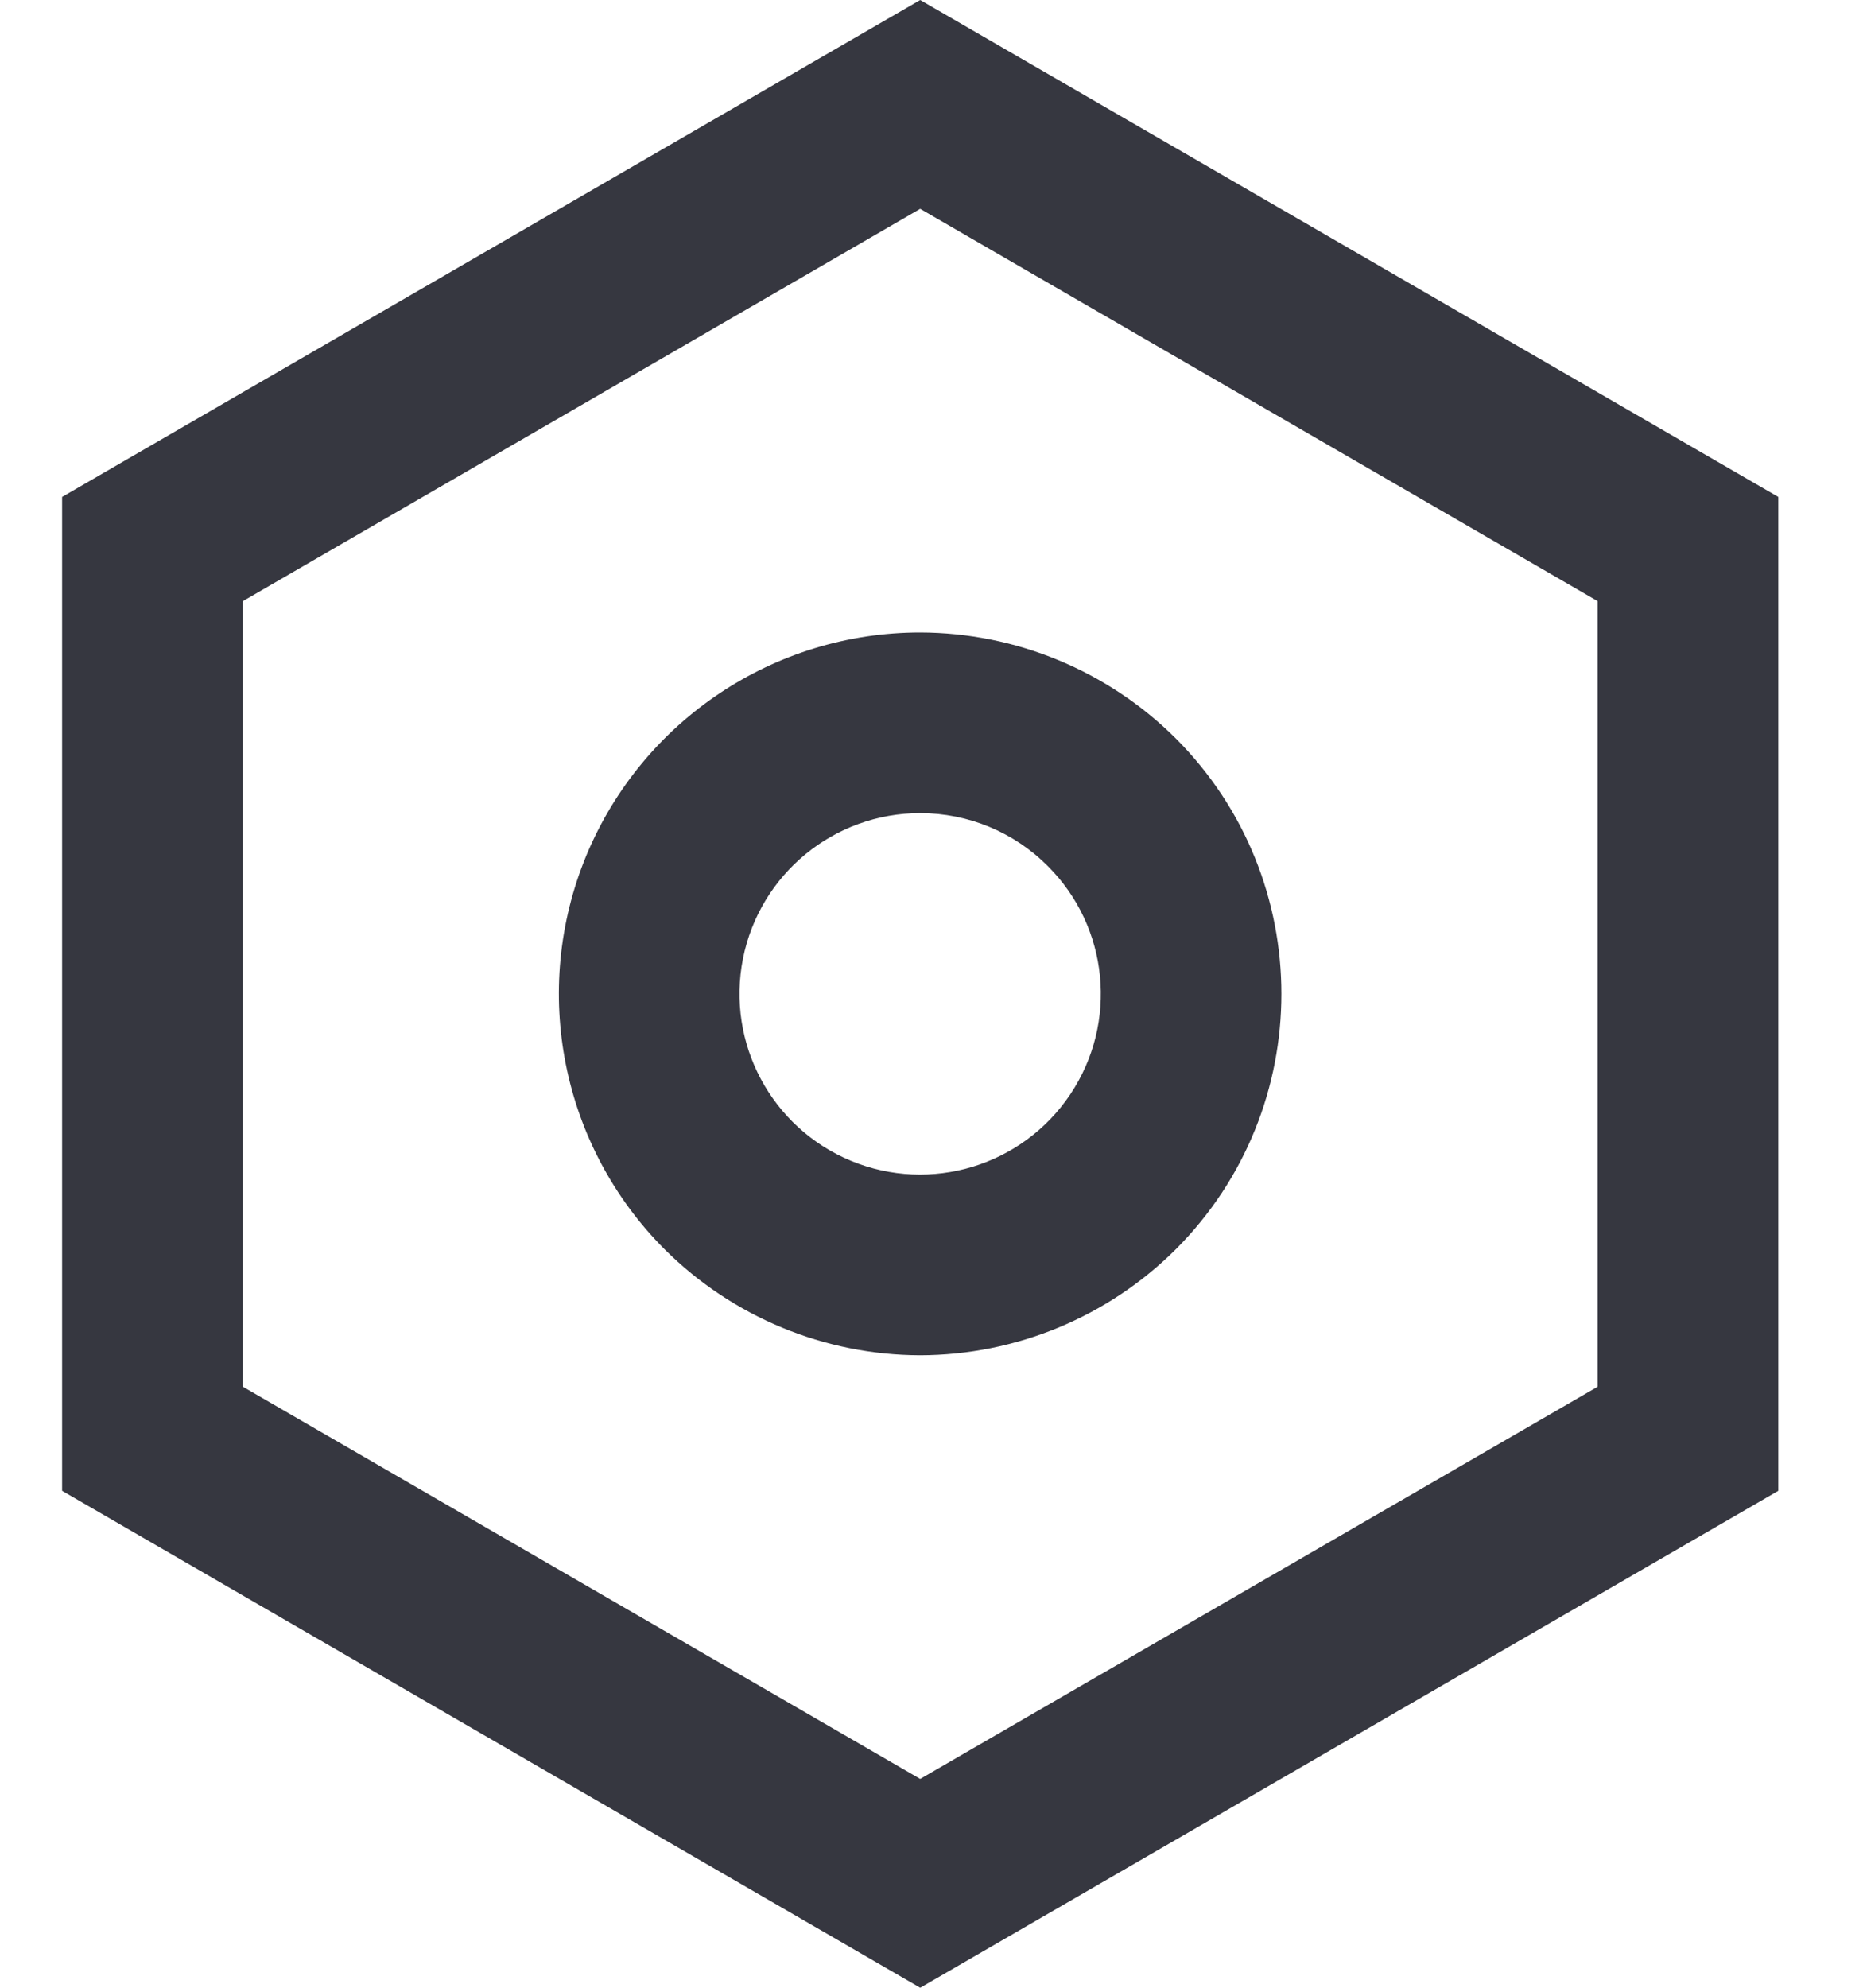 <svg width="15" height="16" viewBox="0 0 15 16" fill="none" xmlns="http://www.w3.org/2000/svg">
<path d="M7.409 16L0.5 12V4L7.409 0L14.318 4V12L7.409 16ZM7.409 1.681L1.955 4.839V11.162L7.409 14.319L12.864 11.162V4.839L7.409 1.681V1.681ZM7.409 10.909C6.638 10.907 5.899 10.601 5.352 10.057C4.52 9.225 4.271 7.973 4.721 6.886C5.172 5.8 6.233 5.091 7.409 5.091C8.18 5.093 8.919 5.399 9.466 5.943C10.601 7.079 10.601 8.921 9.466 10.057C8.919 10.601 8.18 10.907 7.409 10.909ZM7.409 6.545C6.715 6.545 6.118 7.035 5.982 7.716C5.847 8.397 6.211 9.078 6.852 9.344C7.493 9.609 8.232 9.385 8.618 8.808C9.004 8.231 8.928 7.462 8.437 6.972C8.165 6.698 7.795 6.545 7.409 6.545Z" fill="#363740"/>
</svg>
